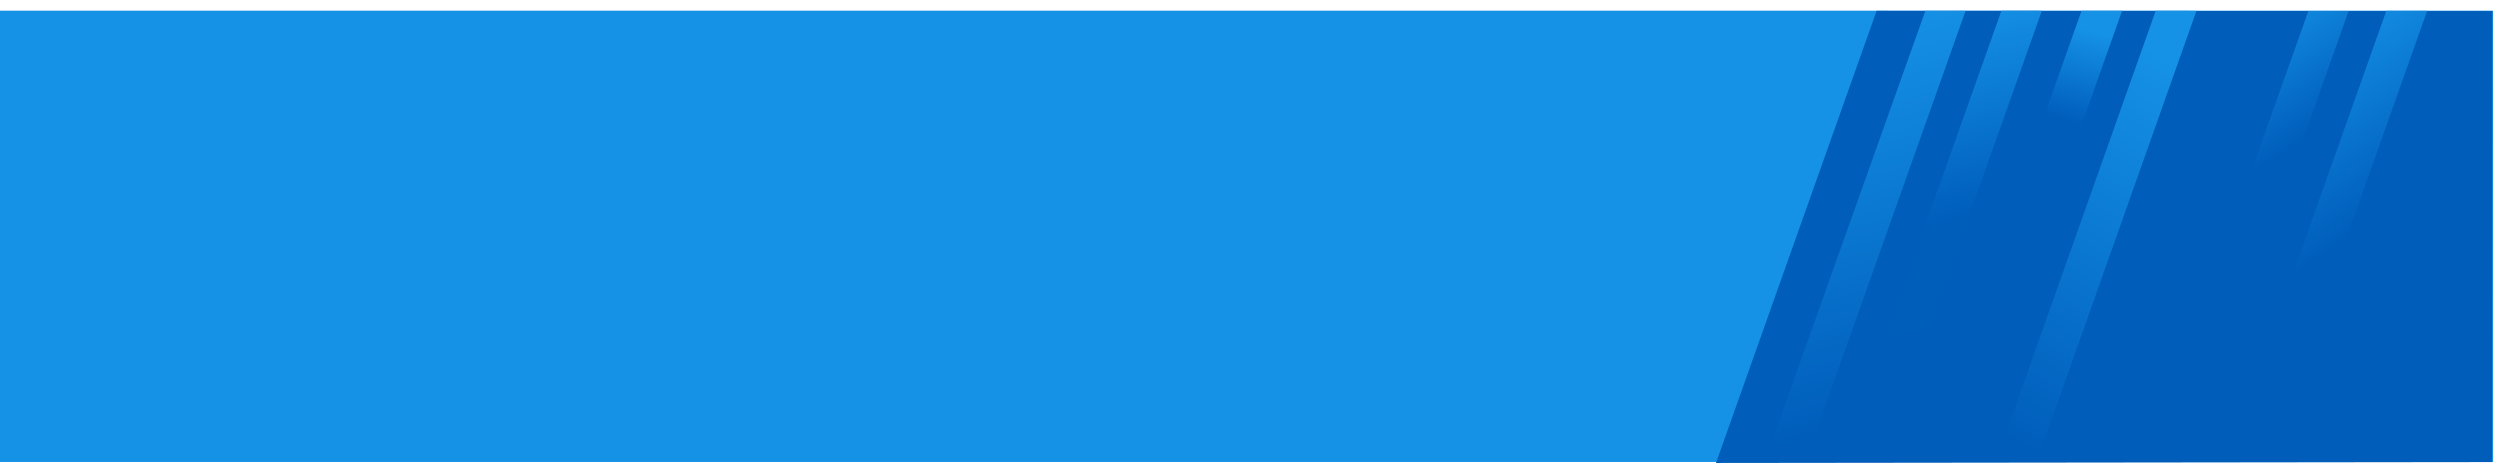 <svg xmlns="http://www.w3.org/2000/svg" xmlns:xlink="http://www.w3.org/1999/xlink" width="1373.81" height="261.125" viewBox="0 0 1373.81 261.125">
  <defs>
    <linearGradient id="linear-gradient" x1="0.5" x2="0.607" y2="0.912" gradientUnits="objectBoundingBox">
      <stop offset="0" stop-color="#1592e6"/>
      <stop offset="1" stop-color="#005dba"/>
    </linearGradient>
    <linearGradient id="linear-gradient-2" x1="0.5" x2="0.607" y2="0.912" gradientUnits="objectBoundingBox">
      <stop offset="0" stop-color="#1592e6"/>
      <stop offset="0.507" stop-color="#005ebb"/>
      <stop offset="1" stop-color="#005dba"/>
    </linearGradient>
    <linearGradient id="linear-gradient-3" x2="0.475" y2="0.217" xlink:href="#linear-gradient"/>
    <linearGradient id="linear-gradient-4" x2="0.235" y2="1.01" xlink:href="#linear-gradient"/>
    <linearGradient id="linear-gradient-5" x2="0.6" y2="0.342" xlink:href="#linear-gradient"/>
    <linearGradient id="linear-gradient-6" x2="0.65" y2="0.5" xlink:href="#linear-gradient"/>
  </defs>
  <g id="Group_68" data-name="Group 68" transform="translate(4 -5799.136)">
    <rect id="Rectangle_156" data-name="Rectangle 156" width="1370" height="248" transform="translate(-4 5805)" fill="#1592e6"/>
    <path id="Path_313" data-name="Path 313" d="M445.235,228.71,18.872,221.956,111.336-24.937l338.223,5.9Z" transform="matrix(1, -0.017, 0.017, 1, 916.327, 5831.916)" fill="#005dba"/>
    <path id="Path_314" data-name="Path 314" d="M43.433-.408H21.338l-88.18,247.367h22.477Z" transform="translate(1032.69 5805.51)" fill="url(#linear-gradient)"/>
    <path id="Path_315" data-name="Path 315" d="M43.348-.432H21.127L-66.842,246.959h22.477Z" transform="translate(1074.69 5805.51)" fill="url(#linear-gradient-2)"/>
    <path id="Path_316" data-name="Path 316" d="M43.445-.439H21.17l-88.012,247.4h22.477Z" transform="translate(1118.69 5805.51)" fill="url(#linear-gradient-3)"/>
    <path id="Path_317" data-name="Path 317" d="M43.325-.454h-22.4L-66.842,246.959h22.477Z" transform="translate(1159.69 5805.51)" fill="url(#linear-gradient-4)"/>
    <path id="Path_318" data-name="Path 318" d="M42.959.639H20.821L-66.842,246.959h22.477Z" transform="translate(1243.69 5804.51)" fill="url(#linear-gradient-5)"/>
    <path id="Path_319" data-name="Path 319" d="M43.119.566H20.643L-66.842,246.959h22.477Z" transform="translate(1286.69 5804.51)" fill="url(#linear-gradient-6)"/>
  </g>
</svg>
